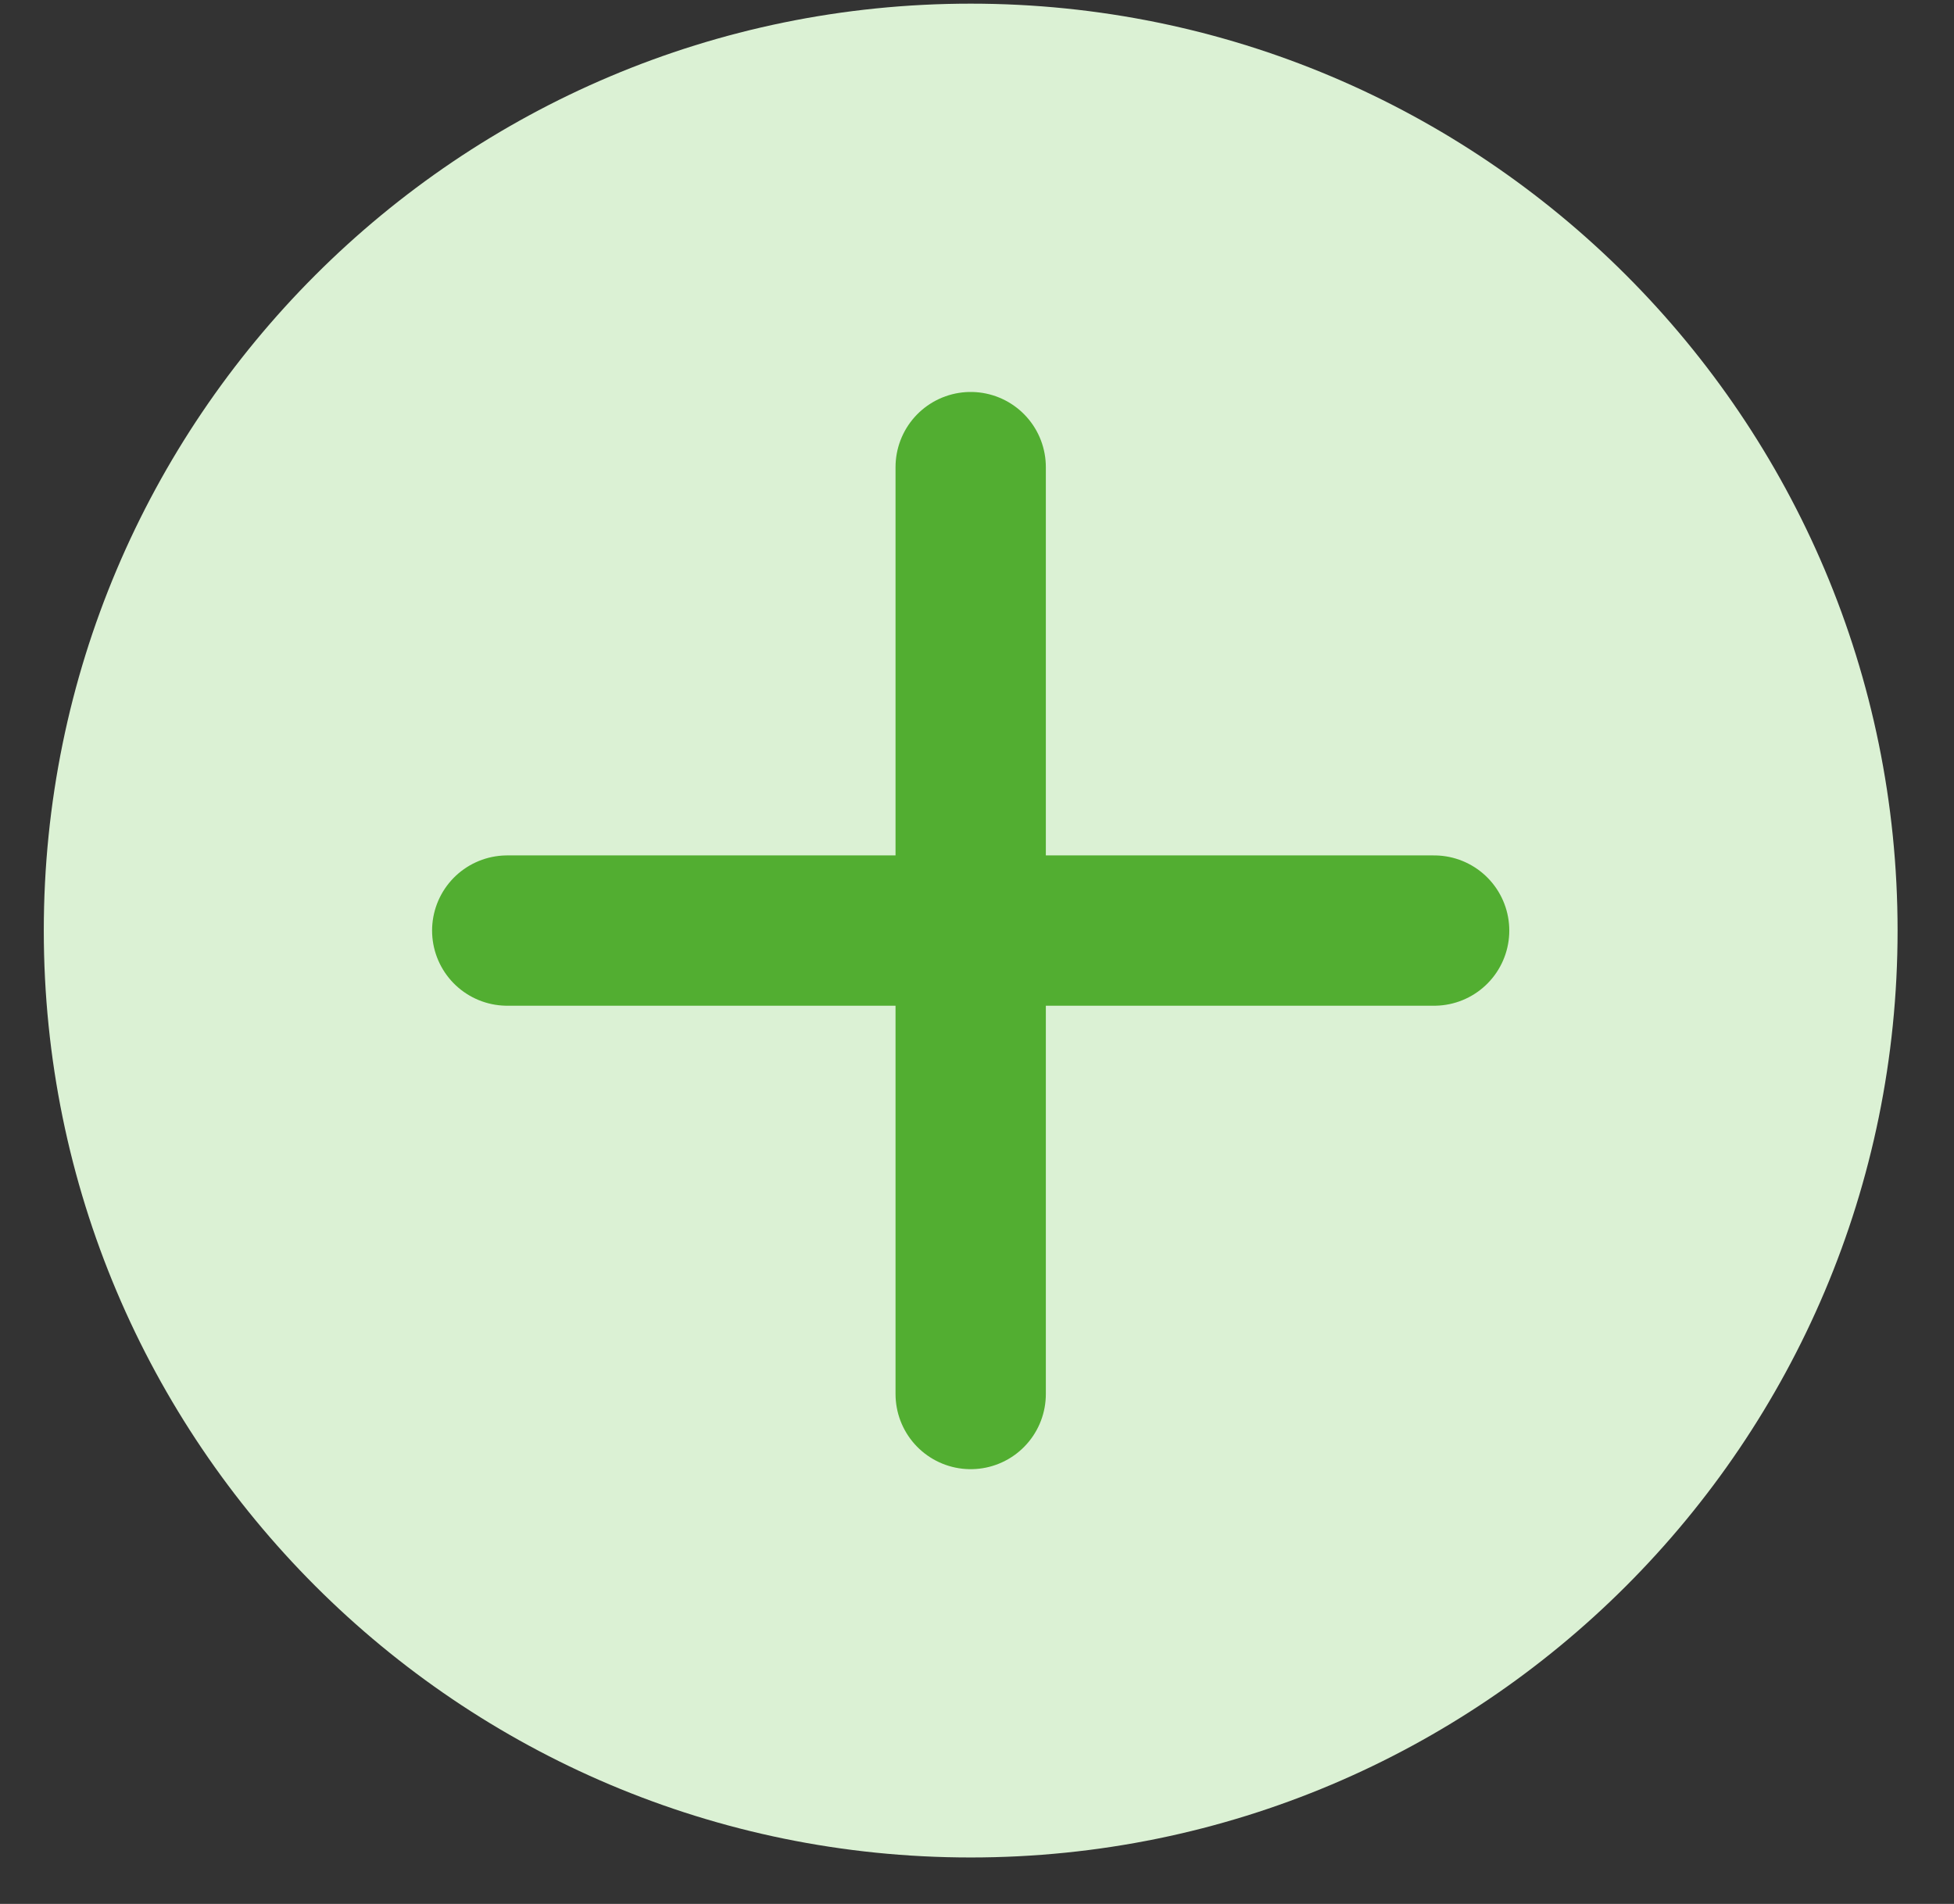 <svg xmlns="http://www.w3.org/2000/svg" width="39" height="38" viewBox="0 0 39 38">
    <rect x="0" y="0" width="39" height="38" fill="#333333" stroke="none"/>
    <g fill="none" fill-rule="evenodd">
        <path fill="#DBF1D4" d="M19.374 37.073c10.217 0 18.5-8.283 18.5-18.5s-8.283-18.5-18.5-18.5-18.5 8.283-18.5 18.5 8.283 18.5 18.5 18.5z"/>
        <path stroke="#52AE31" stroke-linecap="round" stroke-linejoin="round" stroke-width="3" d="M10.124 18.573h18.5M19.374 27.823v-18.5 18.5z"/>
    </g>
</svg>